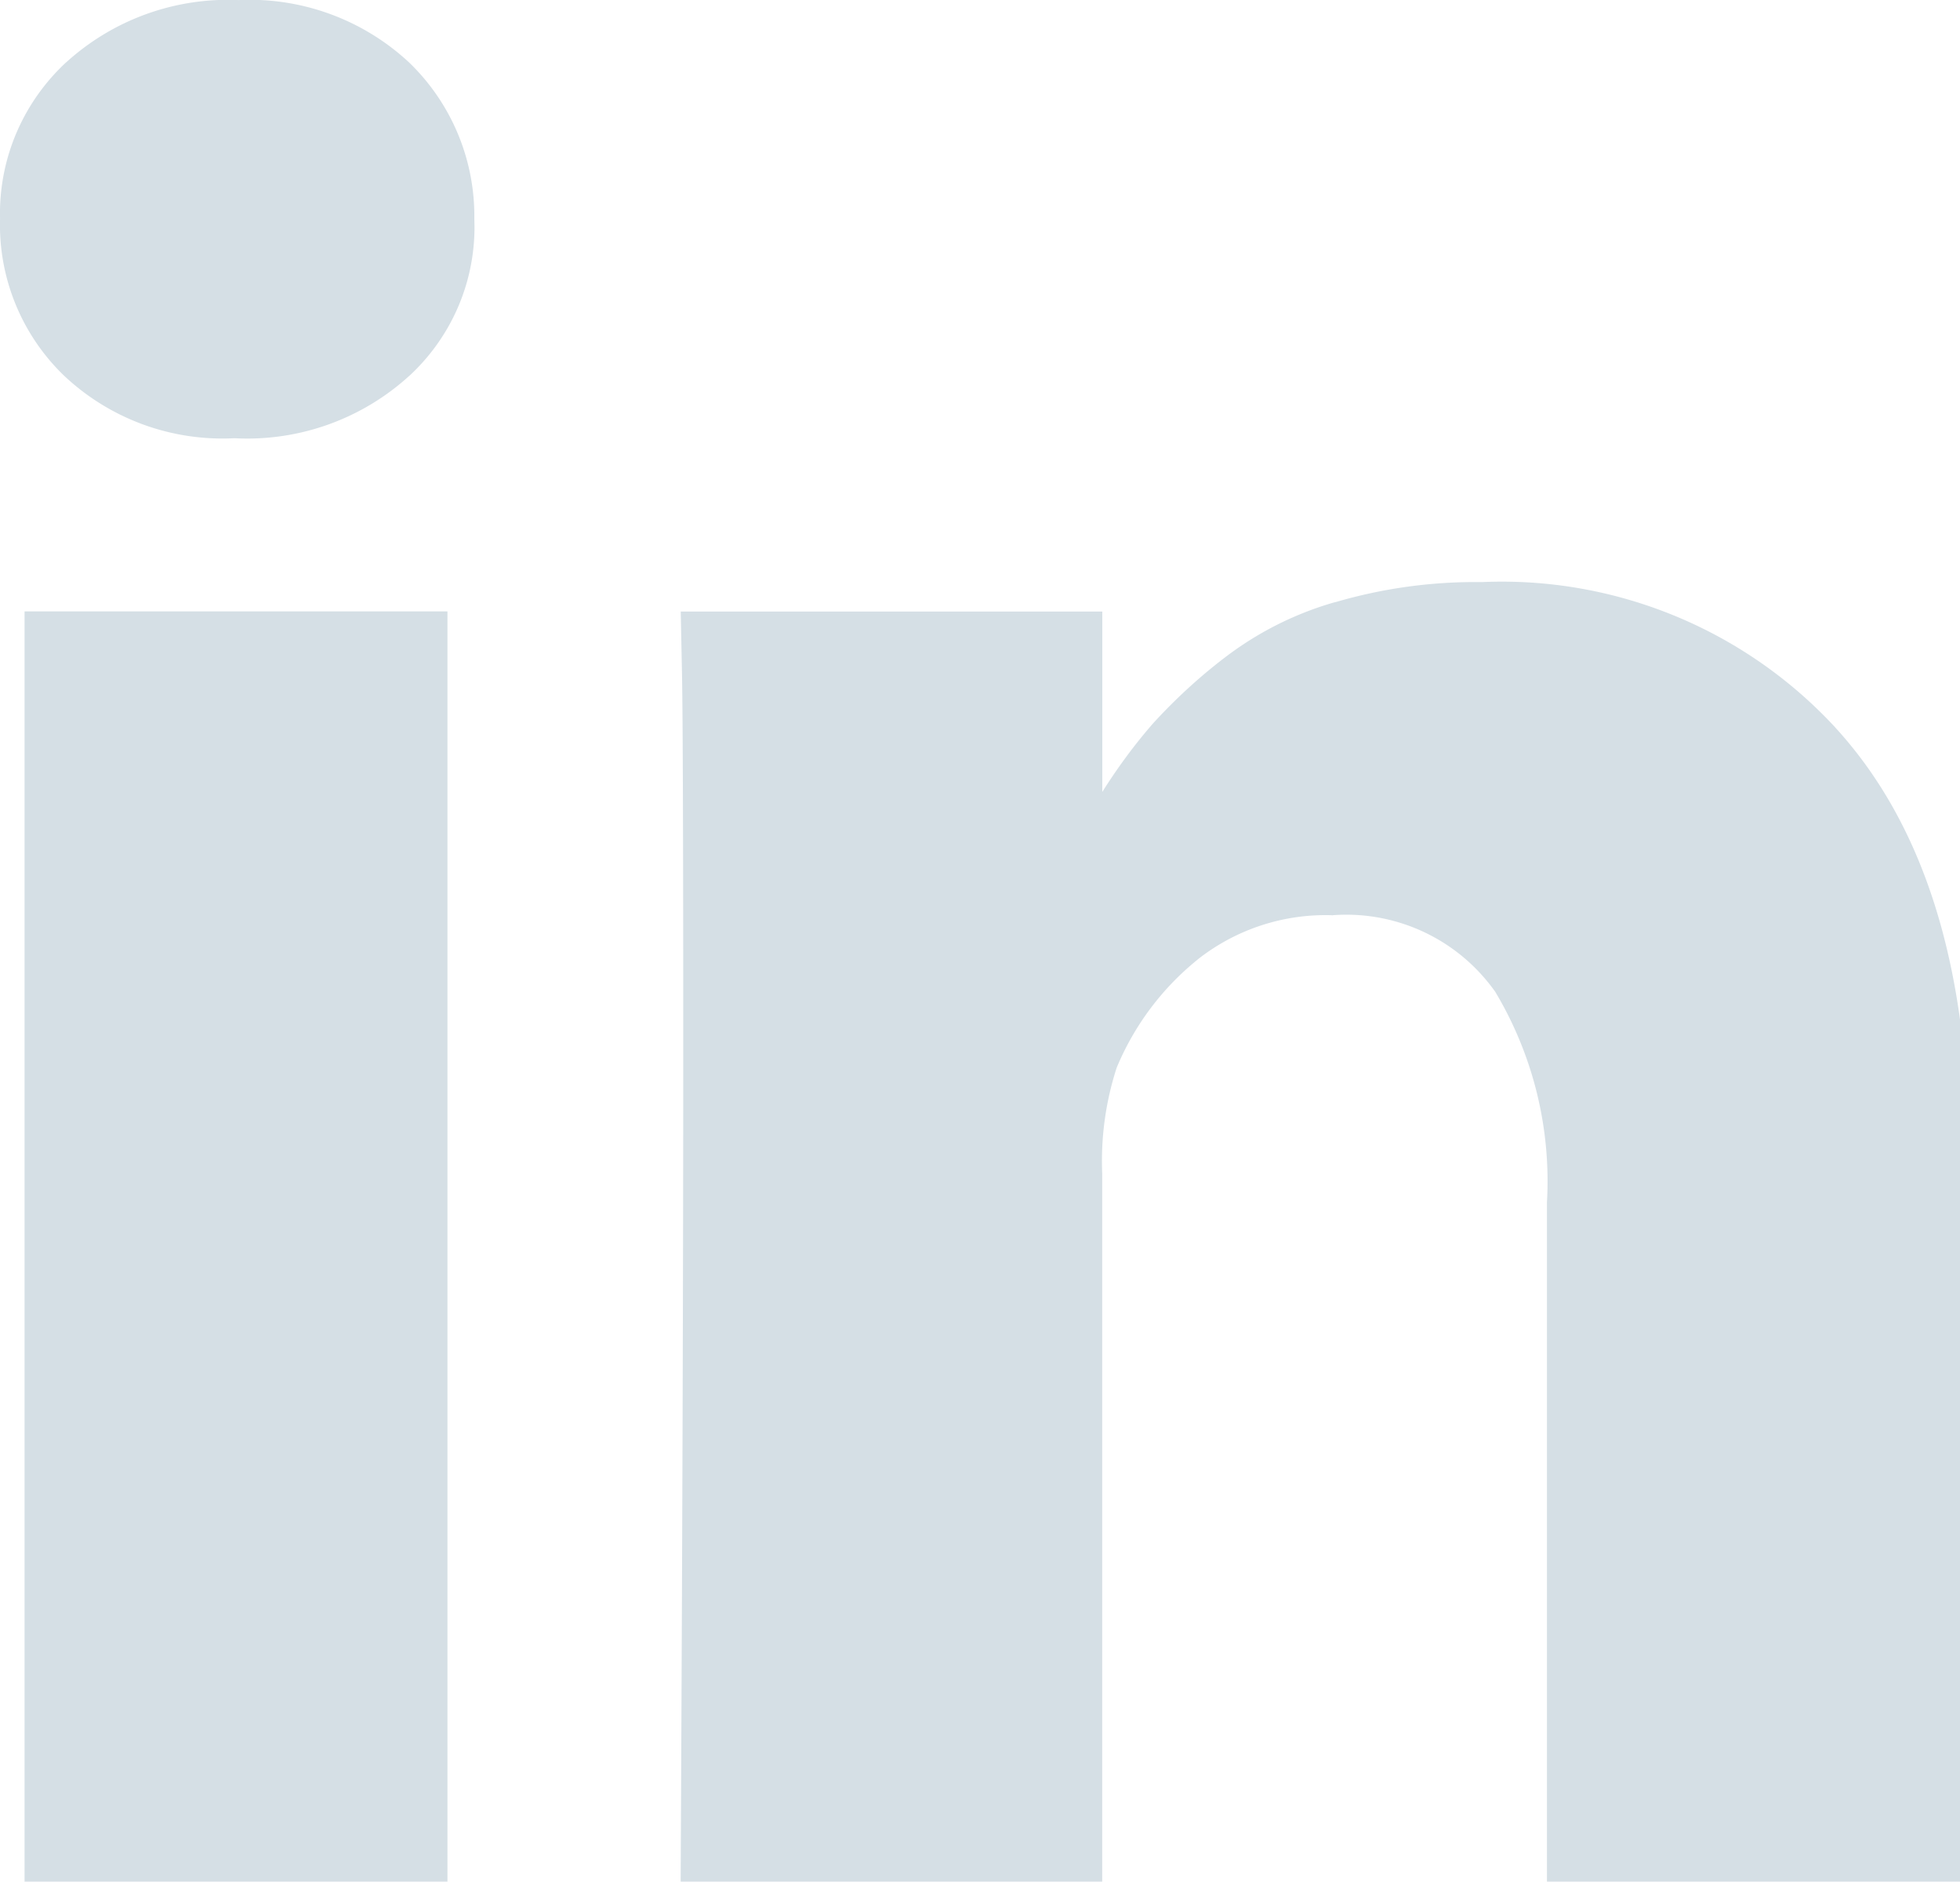 <svg xmlns="http://www.w3.org/2000/svg" xmlns:xlink="http://www.w3.org/1999/xlink" aria-hidden="true" role="img" class="iconify iconify--fontisto" width="33.34" height="32" preserveAspectRatio="xMidYMid meet" viewBox="0 0 25 24"><path fill="#D5DFE5" d="M5.706 7.798V24H.311V7.798zm.343-5.002l.002.098c0 .749-.318 1.423-.826 1.895l-.002.001A3.067 3.067 0 0 1 3 5.59h.007h-.033a2.945 2.945 0 0 1-2.162-.801l.001.001a2.67 2.67 0 0 1-.815-1.998v.004l-.001-.069c0-.762.324-1.448.841-1.929L.84.797A3.066 3.066 0 0 1 3.045.001h-.006a2.983 2.983 0 0 1 2.177.795L5.214.794a2.72 2.72 0 0 1 .835 1.964V2.8v-.002zm19.062 11.92V24h-5.378v-8.665a4.702 4.702 0 0 0-.675-2.71l.012.021a2.325 2.325 0 0 0-2.076-.972h.008a2.634 2.634 0 0 0-1.73.568l.006-.004a3.494 3.494 0 0 0-1.032 1.375l-.008.023a3.862 3.862 0 0 0-.179 1.331v-.007v9.042H8.681q.033-6.523.033-10.578t-.016-4.839L8.682 7.8h5.378v2.354h-.033c.214-.345.435-.644.678-.924l-.008.009c.281-.309.583-.588.908-.838l.016-.012a4.212 4.212 0 0 1 1.392-.704l.03-.007a6.347 6.347 0 0 1 1.797-.254h.079h-.004a5.792 5.792 0 0 1 4.493 1.851l.003.004q1.702 1.856 1.702 5.436z"></path></svg>